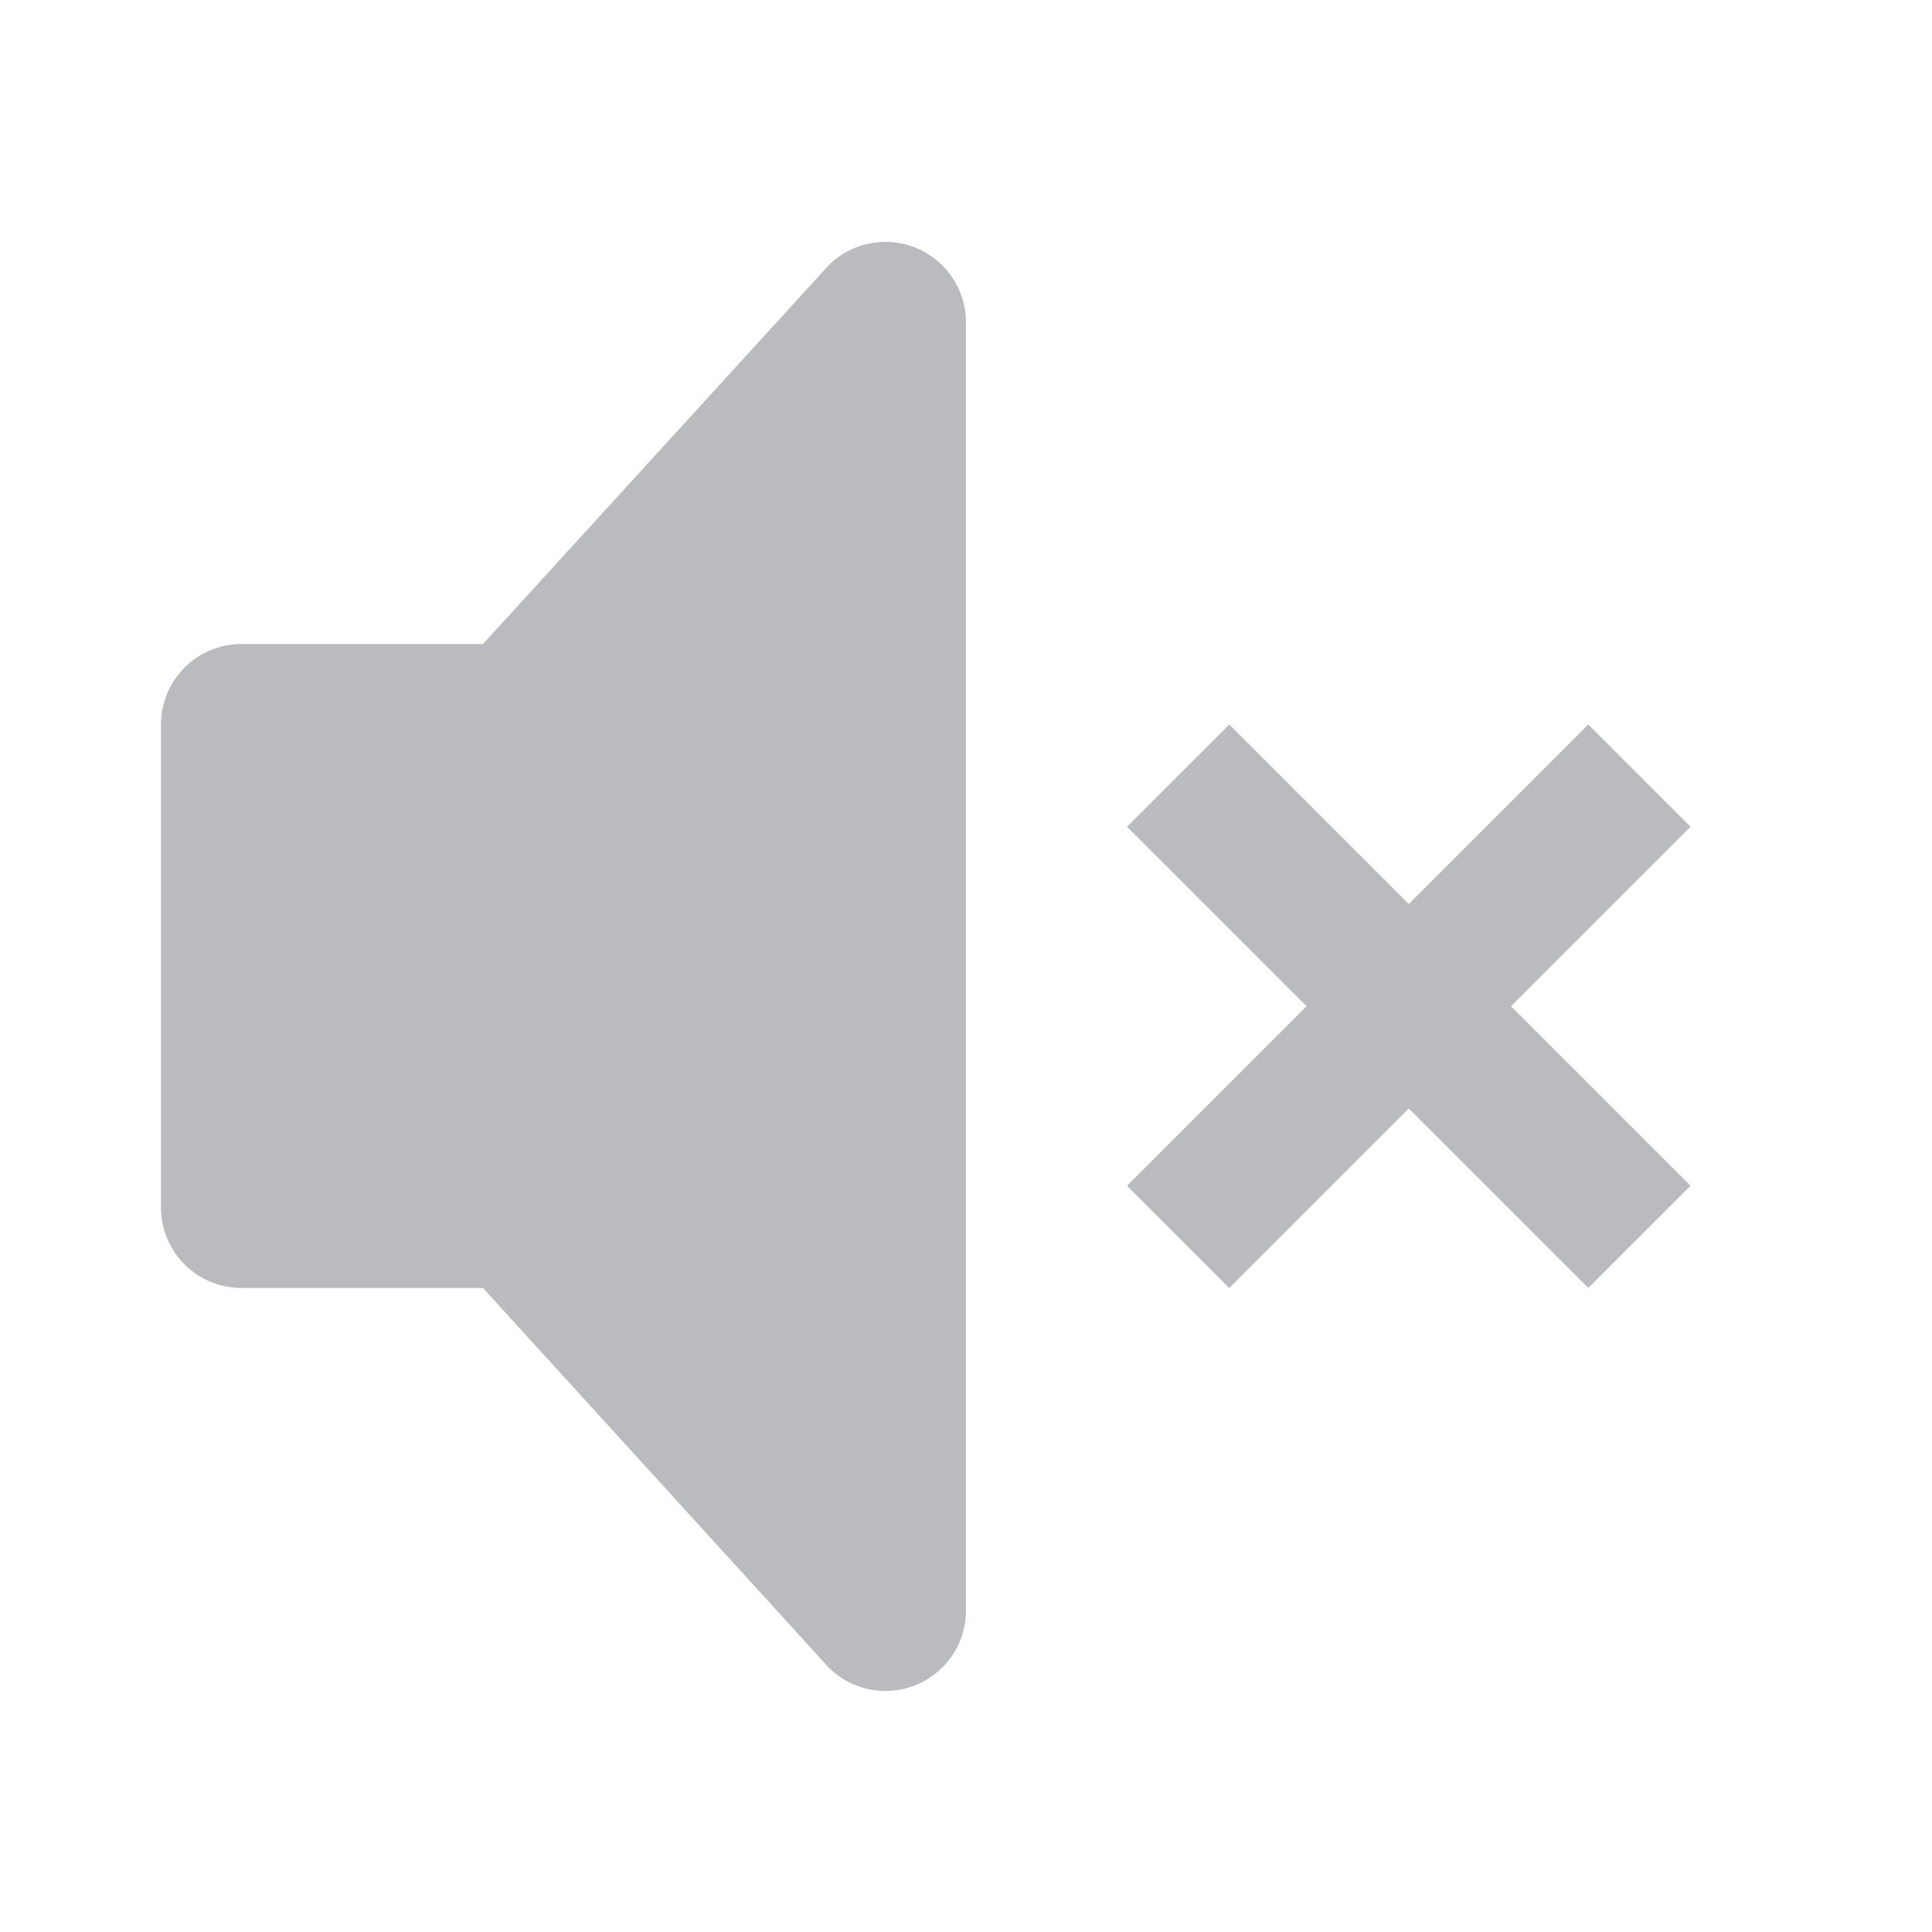 <svg xmlns="http://www.w3.org/2000/svg" viewBox="0 0 24 24">
    <path fill="B9BBBE" d="M19.73 9L21 10.27l-2.23 2.23L21 14.73 19.73 16l-2.23-2.23L15.27 16 14 14.73l2.23-2.23L14 10.27 15.27 9l2.23 2.23z" fillRule="evenodd" style="fill:#B9BBBE"/>
    <path fill="B9BBBE" d="M11.38 3.08a1 1 0 0 0-1.09.22L6 8H3a1 1 0 0 0-1 1v6a1 1 0 0 0 1 1h3l4.29 4.71A1 1 0 0 0 12 20V4a1 1 0 0 0-.62-.92z" style="fill:#B9BBBE"/>
</svg>
